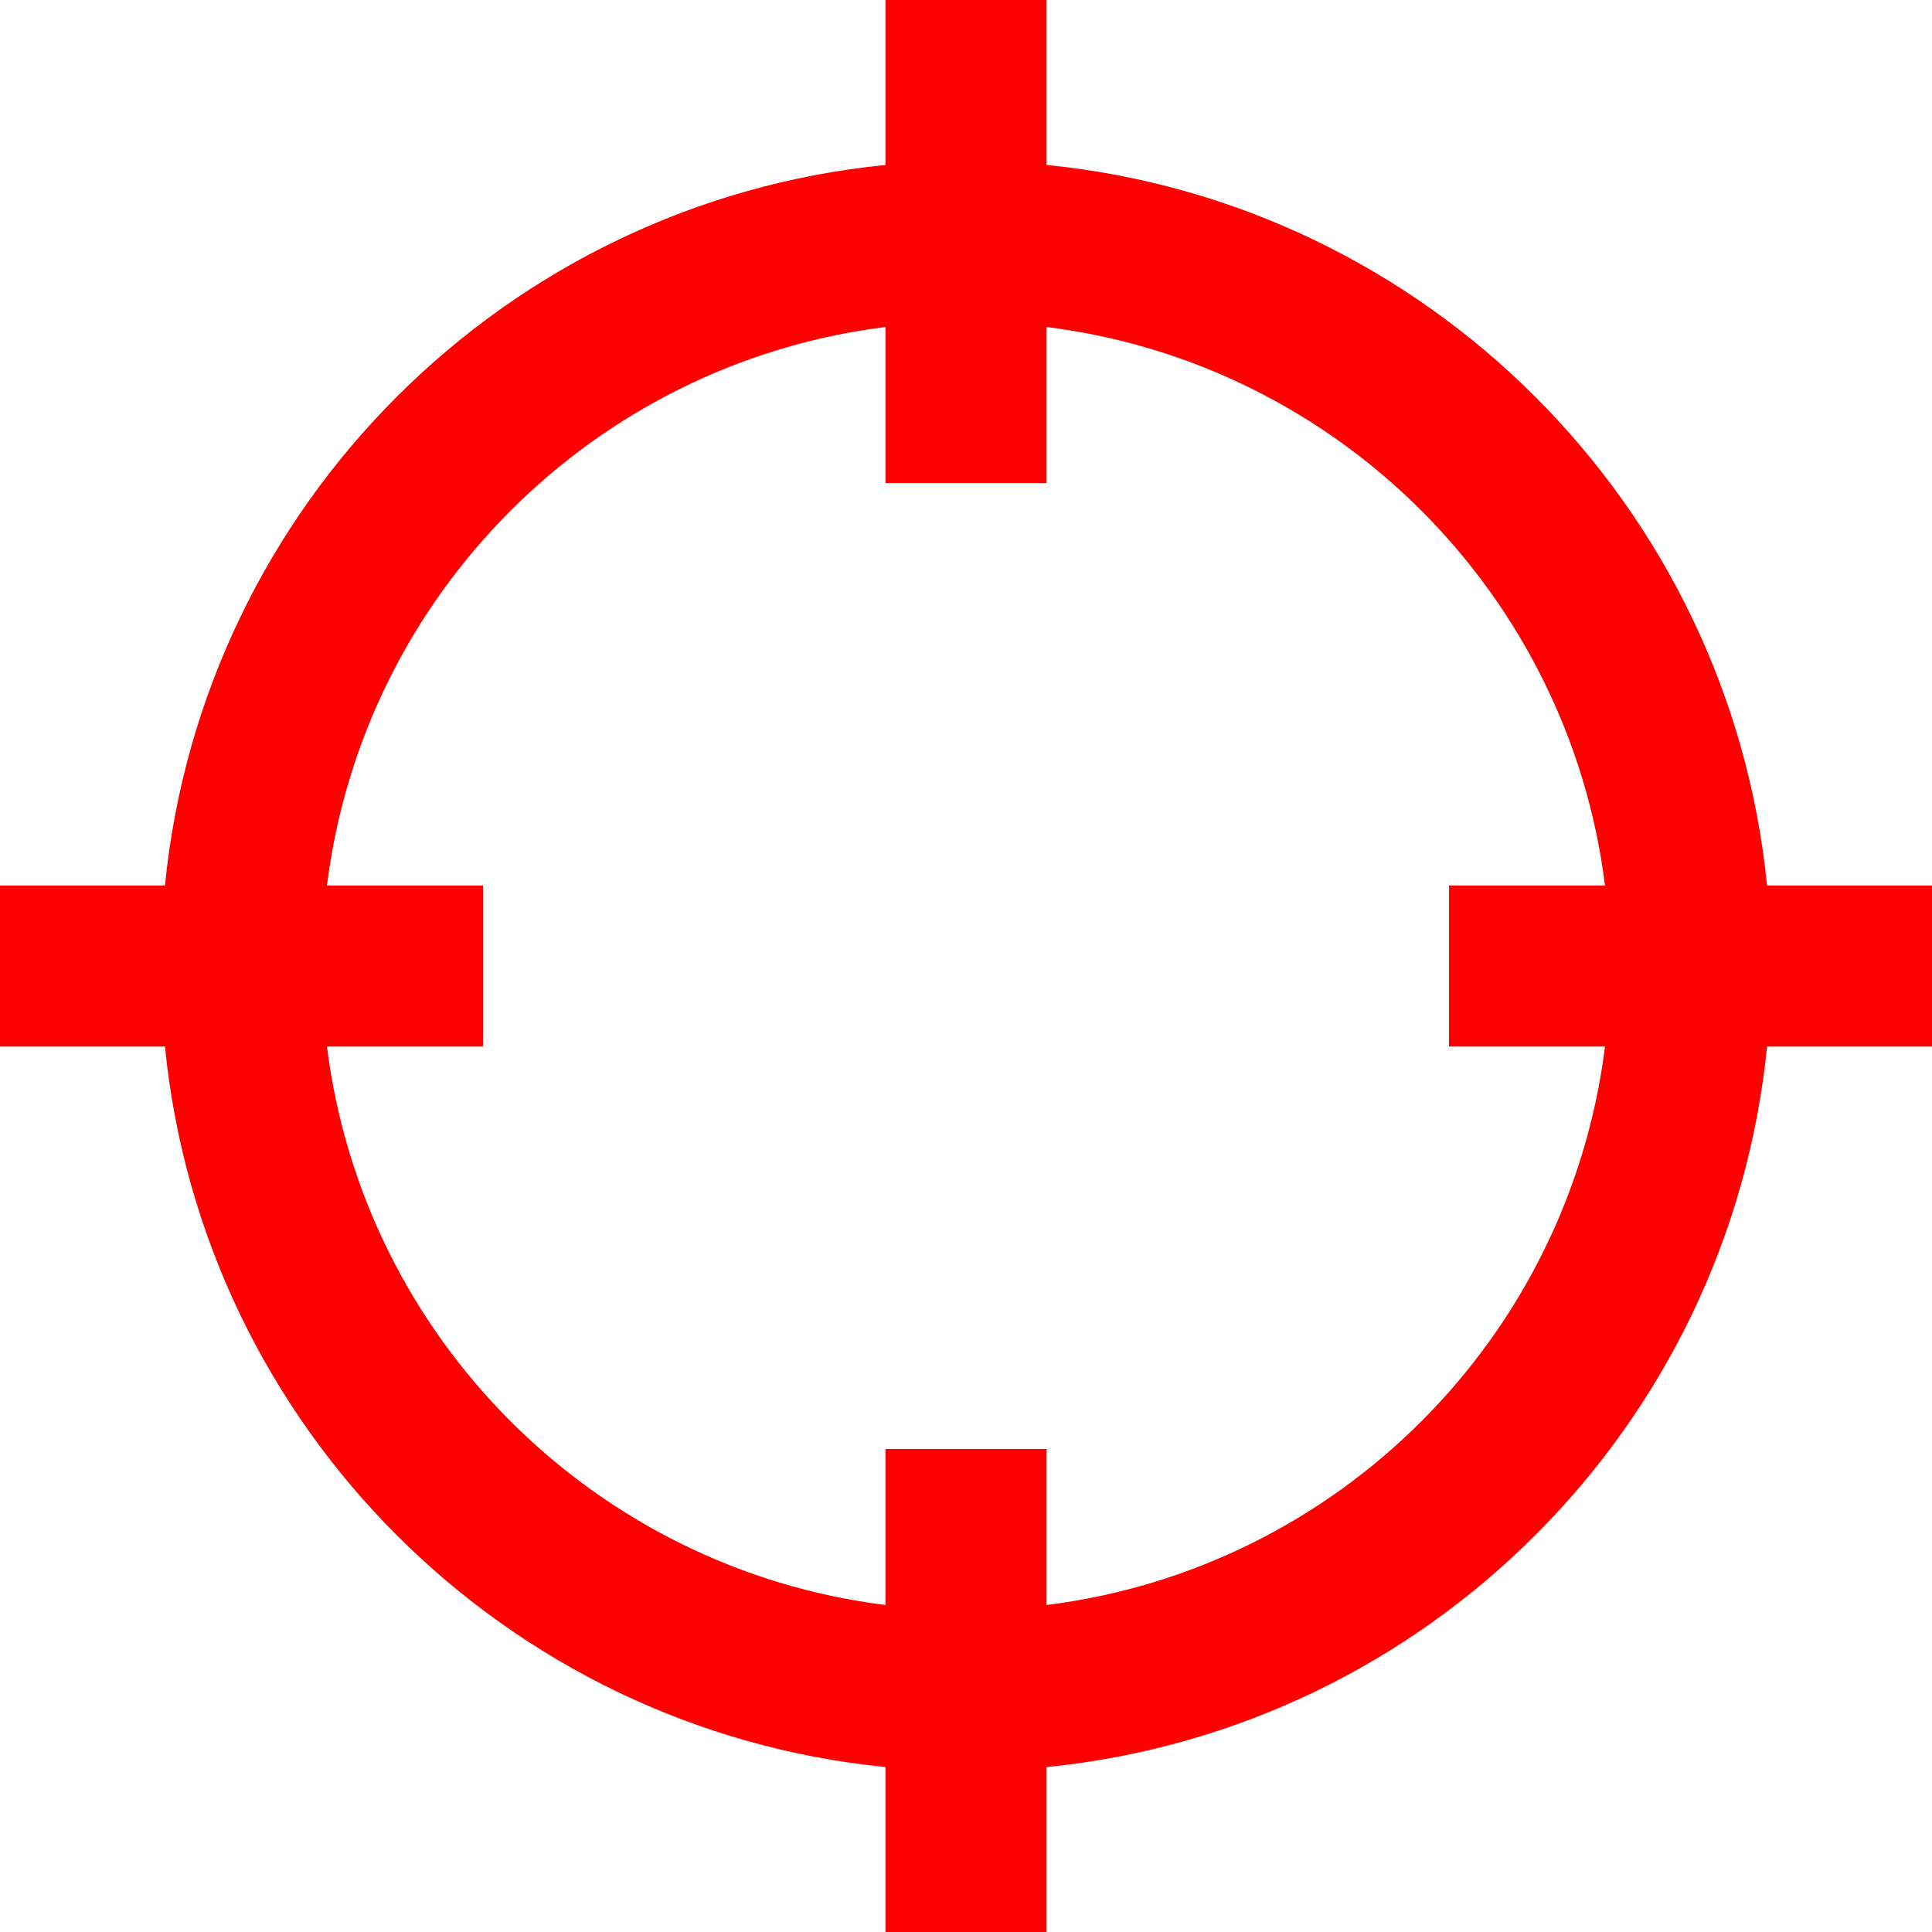 <?xml version="1.0" encoding="utf-8"?>
<!-- Generator: Adobe Illustrator 15.0.2, SVG Export Plug-In . SVG Version: 6.00 Build 0)  -->
<!DOCTYPE svg PUBLIC "-//W3C//DTD SVG 1.1//EN" "http://www.w3.org/Graphics/SVG/1.1/DTD/svg11.dtd">
<svg version="1.1" id="Layer_1" xmlns="http://www.w3.org/2000/svg" xmlns:xlink="http://www.w3.org/1999/xlink" x="0px" y="0px"
   width="512px" height="512px" viewBox="0 0 512 512" enable-background="new 0 0 512 512" xml:space="preserve">
<path fill="#ff0000" d="M43.717,277.342H0v-42.678h43.717c10.007-100.782,90.165-180.94,190.947-190.947V0h42.678v43.717
  c100.776,10.007,180.935,90.165,190.947,190.947H512v42.678h-43.711c-10.013,100.776-90.171,180.935-190.947,190.947V512h-42.678
  v-43.711C133.882,458.276,53.724,378.118,43.717,277.342z M86.651,234.664H128v42.678H86.651
  c9.632,77.185,70.815,138.369,148.013,148V384h42.678v41.342c77.185-9.631,138.369-70.815,148-148H384v-42.678h41.342
  c-9.631-77.197-70.815-138.381-148-148.006V128h-42.678V86.658C157.467,96.283,96.283,157.467,86.651,234.664z"/>
</svg>
